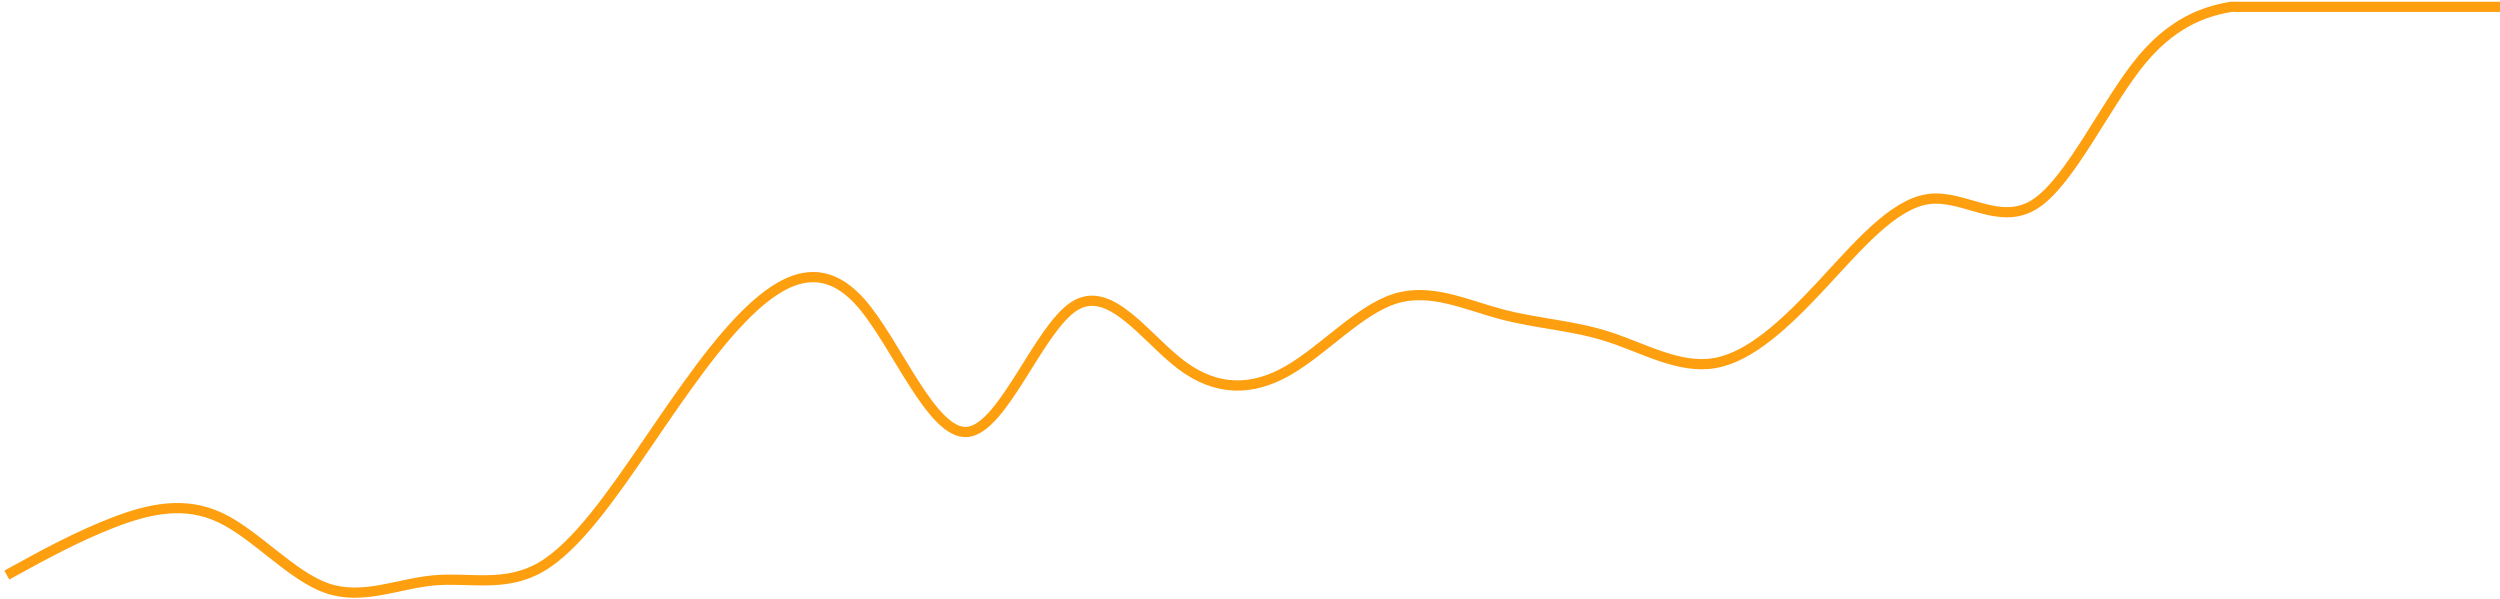 <svg width="367" height="88" viewBox="0 0 367 88" fill="none" xmlns="http://www.w3.org/2000/svg">
<path d="M1 84.419L3.612 82.99C6.224 81.56 11.447 78.7 16.671 76.691C21.895 74.681 27.118 73.522 32.342 75.99C37.566 78.458 42.789 84.552 48.013 86.354C53.237 88.156 58.461 85.666 63.684 85.196C68.908 84.727 74.132 86.278 79.355 83.278C84.579 80.278 89.803 72.728 95.026 65.091C100.25 57.453 105.474 49.73 110.697 44.998C115.921 40.265 121.145 38.525 126.369 44.442C131.592 50.36 136.816 63.934 142.04 63.409C147.263 62.884 152.487 48.259 157.711 44.939C162.934 41.619 168.158 49.605 173.382 53.553C178.605 57.5 183.829 57.408 189.053 54.419C194.277 51.431 199.5 45.545 204.724 43.872C209.948 42.199 215.171 44.739 220.395 46.126C225.619 47.513 230.842 47.747 236.066 49.421C241.29 51.094 246.513 54.207 251.737 53.298C256.961 52.389 262.184 47.458 267.408 41.851C272.632 36.244 277.856 29.961 283.079 29.228C288.303 28.495 293.527 33.313 298.75 29.948C303.974 26.583 309.198 15.035 314.421 8.764C319.645 2.493 324.869 1.499 327.481 1.002L367 1" stroke="#FE9F0F" stroke-width="1.5"/>
</svg>
